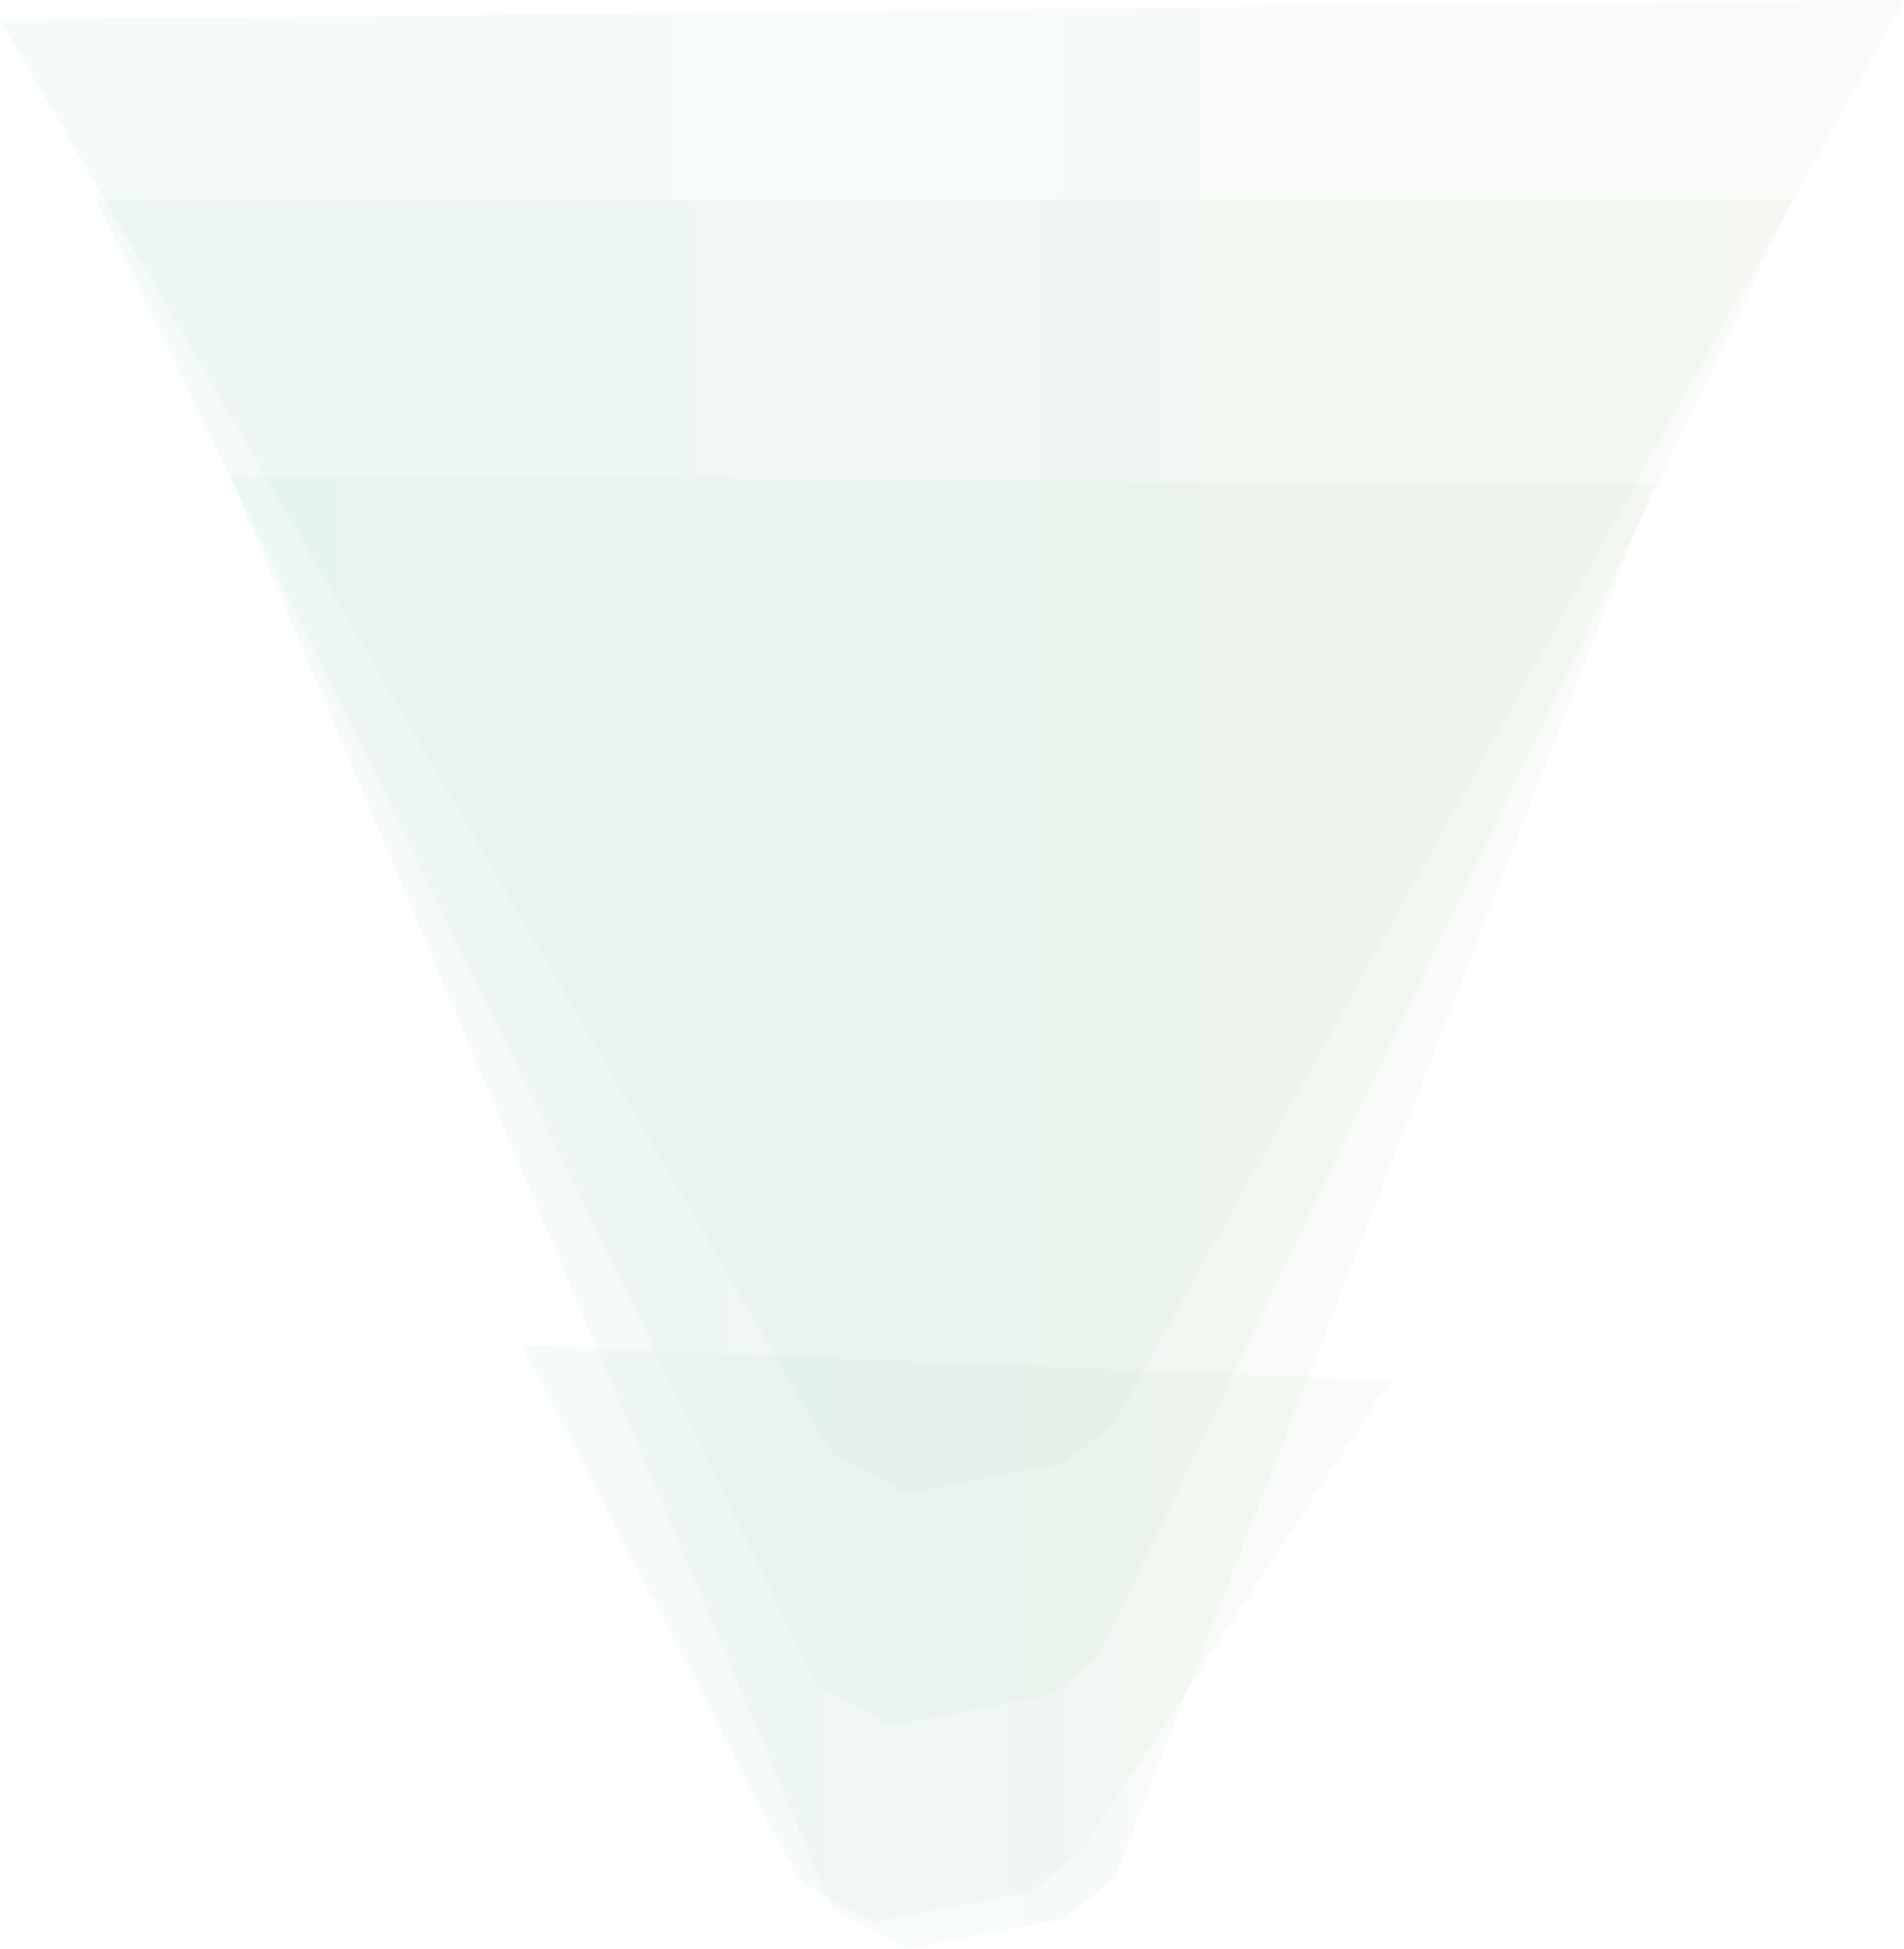 <!-- Generator: Adobe Illustrator 19.2.1, SVG Export Plug-In  -->
<svg version="1.1"
	 xmlns="http://www.w3.org/2000/svg" xmlns:xlink="http://www.w3.org/1999/xlink" xmlns:a="http://ns.adobe.com/AdobeSVGViewerExtensions/3.0/"
	 x="0px" y="0px" width="383.1px" height="392.1px" viewBox="0 0 383.1 392.1"
	 style="overflow:scroll;enable-background:new 0 0 383.1 392.1;" xml:space="preserve">
<style type="text/css">
	.st0{opacity:9.000000e-002;fill:url(#SVGID_1_);}
	.st1{opacity:9.000000e-002;fill:url(#SVGID_2_);}
	.st2{opacity:9.000000e-002;fill:url(#SVGID_3_);}
	.st3{opacity:9.000000e-002;fill:url(#SVGID_4_);}
	.st4{opacity:9.000000e-002;fill:url(#SVGID_5_);}
	.st5{opacity:9.000000e-002;fill:url(#SVGID_6_);}
	.st6{opacity:9.000000e-002;fill:url(#SVGID_7_);}
	.st7{opacity:9.000000e-002;fill:url(#SVGID_8_);}
</style>
<defs>
</defs>
<g>
	
		<linearGradient id="SVGID_1_" gradientUnits="userSpaceOnUse" x1="104.998" y1="2479.067" x2="279.666" y2="2479.067" gradientTransform="matrix(1 0 0 -1 0 2807.754)">
		<stop  offset="0" style="stop-color:#93D0C3"/>
		<stop  offset="1" style="stop-color:#BBD2AE"/>
	</linearGradient>
	<polygon class="st0" points="160.8,378.6 105,270.7 279.7,277.8 217.6,372.6 207.5,380.6 175.9,386.7 	"/>
	
		<linearGradient id="SVGID_2_" gradientUnits="userSpaceOnUse" x1="46.277" y1="2563.797" x2="332.765" y2="2563.797" gradientTransform="matrix(1 0 0 -1 0 2807.754)">
		<stop  offset="0" style="stop-color:#93D0C3"/>
		<stop  offset="1" style="stop-color:#BBD2AE"/>
	</linearGradient>
	<polygon class="st1" points="167.4,384 46.3,95.8 332.8,97.4 224.2,378 214.2,386 182.5,392.1 	"/>
	
		<linearGradient id="SVGID_3_" gradientUnits="userSpaceOnUse" x1="19.299" y1="2614.042" x2="360.818" y2="2614.042" gradientTransform="matrix(1 0 0 -1 0 2807.754)">
		<stop  offset="0" style="stop-color:#93D0C3"/>
		<stop  offset="1" style="stop-color:#BBD2AE"/>
	</linearGradient>
	<polygon class="st2" points="164.3,339.1 19.3,40.2 360.8,40.2 221.2,333.1 211.1,341.1 179.4,347.2 	"/>
	
		<linearGradient id="SVGID_4_" gradientUnits="userSpaceOnUse" x1="0" y1="2657.486" x2="383.136" y2="2657.486" gradientTransform="matrix(1 0 0 -1 0 2807.754)">
		<stop  offset="0" style="stop-color:#93D0C3"/>
		<stop  offset="1" style="stop-color:#BBD2AE"/>
	</linearGradient>
	<polygon class="st3" points="167.4,292.5 0,4 383.1,0 224.2,286.4 214.2,294.4 182.5,300.5 	"/>
</g>
</svg>
